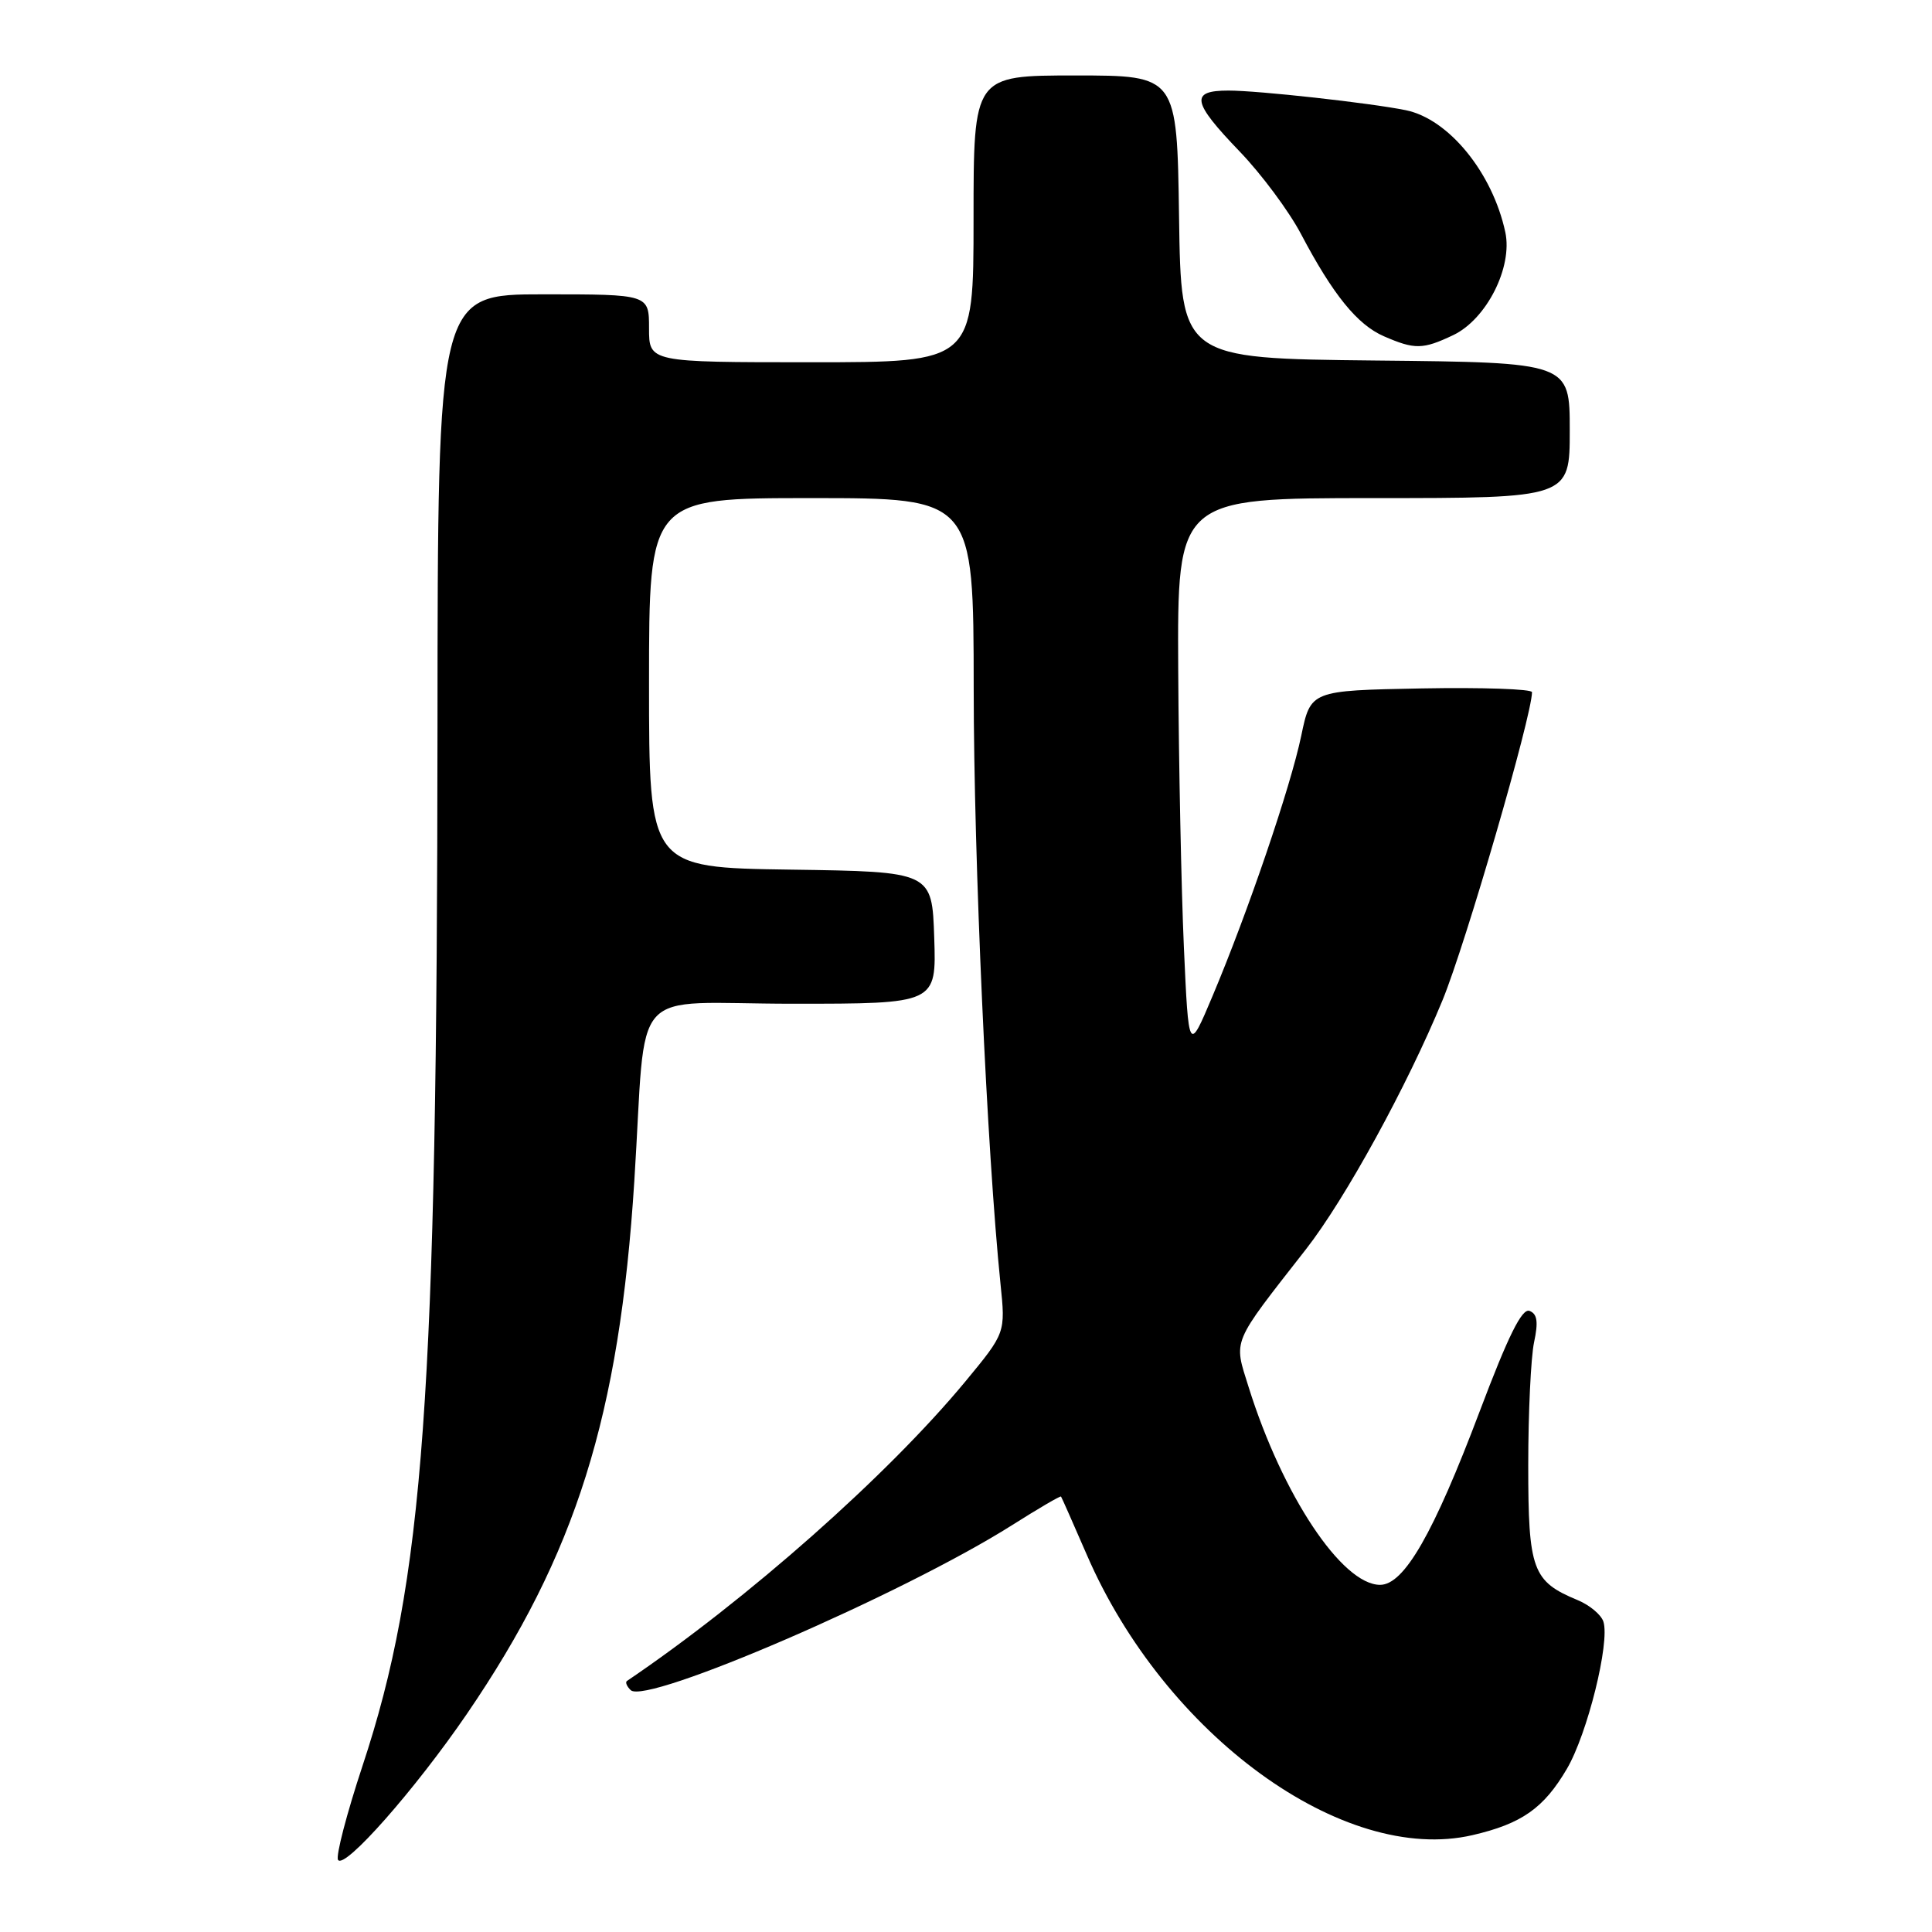 <?xml version="1.0" encoding="UTF-8" standalone="no"?>
<!DOCTYPE svg PUBLIC "-//W3C//DTD SVG 1.1//EN" "http://www.w3.org/Graphics/SVG/1.1/DTD/svg11.dtd" >
<svg xmlns="http://www.w3.org/2000/svg" xmlns:xlink="http://www.w3.org/1999/xlink" version="1.1" viewBox="0 0 256 256">
 <g >
 <path fill="currentColor"
d=" M 61.88 227.08 C 76.31 205.96 82.07 187.64 84.05 156.50 C 85.75 129.87 82.95 133.00 105.08 133.00 C 124.08 133.00 124.08 133.00 123.79 124.25 C 123.50 115.50 123.50 115.50 104.75 115.23 C 86.00 114.96 86.00 114.96 86.00 90.48 C 86.00 66.00 86.00 66.00 107.50 66.00 C 129.00 66.00 129.00 66.00 129.02 91.25 C 129.03 113.86 130.78 152.59 132.57 170.11 C 133.24 176.61 133.24 176.61 127.91 183.06 C 117.65 195.46 99.02 211.95 83.07 222.74 C 82.83 222.90 83.05 223.45 83.57 223.95 C 85.61 225.95 119.65 211.23 134.09 202.10 C 137.58 199.89 140.50 198.18 140.59 198.30 C 140.68 198.41 142.21 201.88 144.00 206.00 C 154.34 229.90 178.00 247.11 195.09 243.17 C 201.63 241.66 204.56 239.60 207.62 234.38 C 210.34 229.75 213.34 217.65 212.46 214.88 C 212.17 213.96 210.63 212.68 209.04 212.02 C 203.05 209.54 202.50 208.02 202.50 194.15 C 202.50 187.19 202.85 179.86 203.27 177.87 C 203.85 175.15 203.70 174.10 202.67 173.70 C 201.67 173.32 199.85 176.99 196.06 187.03 C 189.94 203.23 186.05 210.00 182.87 210.00 C 177.83 210.00 169.93 198.12 165.45 183.80 C 163.45 177.40 163.08 178.29 173.05 165.53 C 178.25 158.87 186.46 143.90 191.14 132.54 C 194.21 125.08 202.97 94.90 203.00 91.72 C 203.00 91.30 196.40 91.07 188.34 91.22 C 173.67 91.50 173.67 91.50 172.42 97.50 C 171.00 104.30 165.36 120.85 160.66 132.00 C 157.50 139.50 157.50 139.50 156.87 125.50 C 156.53 117.80 156.19 101.26 156.12 88.75 C 156.00 66.00 156.00 66.00 182.00 66.00 C 208.00 66.00 208.00 66.00 208.00 57.02 C 208.00 48.03 208.00 48.03 182.25 47.77 C 156.50 47.50 156.50 47.50 156.23 28.75 C 155.96 10.00 155.96 10.00 142.48 10.00 C 129.00 10.00 129.00 10.00 129.00 29.00 C 129.00 48.00 129.00 48.00 107.50 48.00 C 86.00 48.00 86.00 48.00 86.00 43.50 C 86.00 39.00 86.00 39.00 72.00 39.00 C 58.00 39.00 58.00 39.00 57.97 96.25 C 57.92 185.22 56.17 209.43 48.03 234.00 C 45.94 240.32 44.48 245.92 44.79 246.44 C 45.60 247.79 55.00 237.14 61.88 227.08 Z  M 192.55 44.41 C 196.97 42.31 200.46 35.41 199.46 30.76 C 197.76 22.87 191.96 15.76 186.27 14.60 C 181.54 13.64 166.74 12.00 162.78 12.00 C 157.66 12.00 157.93 13.49 164.25 20.06 C 167.14 23.06 170.80 27.99 172.39 31.01 C 176.62 39.04 179.85 43.03 183.38 44.56 C 187.45 46.33 188.53 46.32 192.55 44.41 Z "/>
</g>
</svg>
